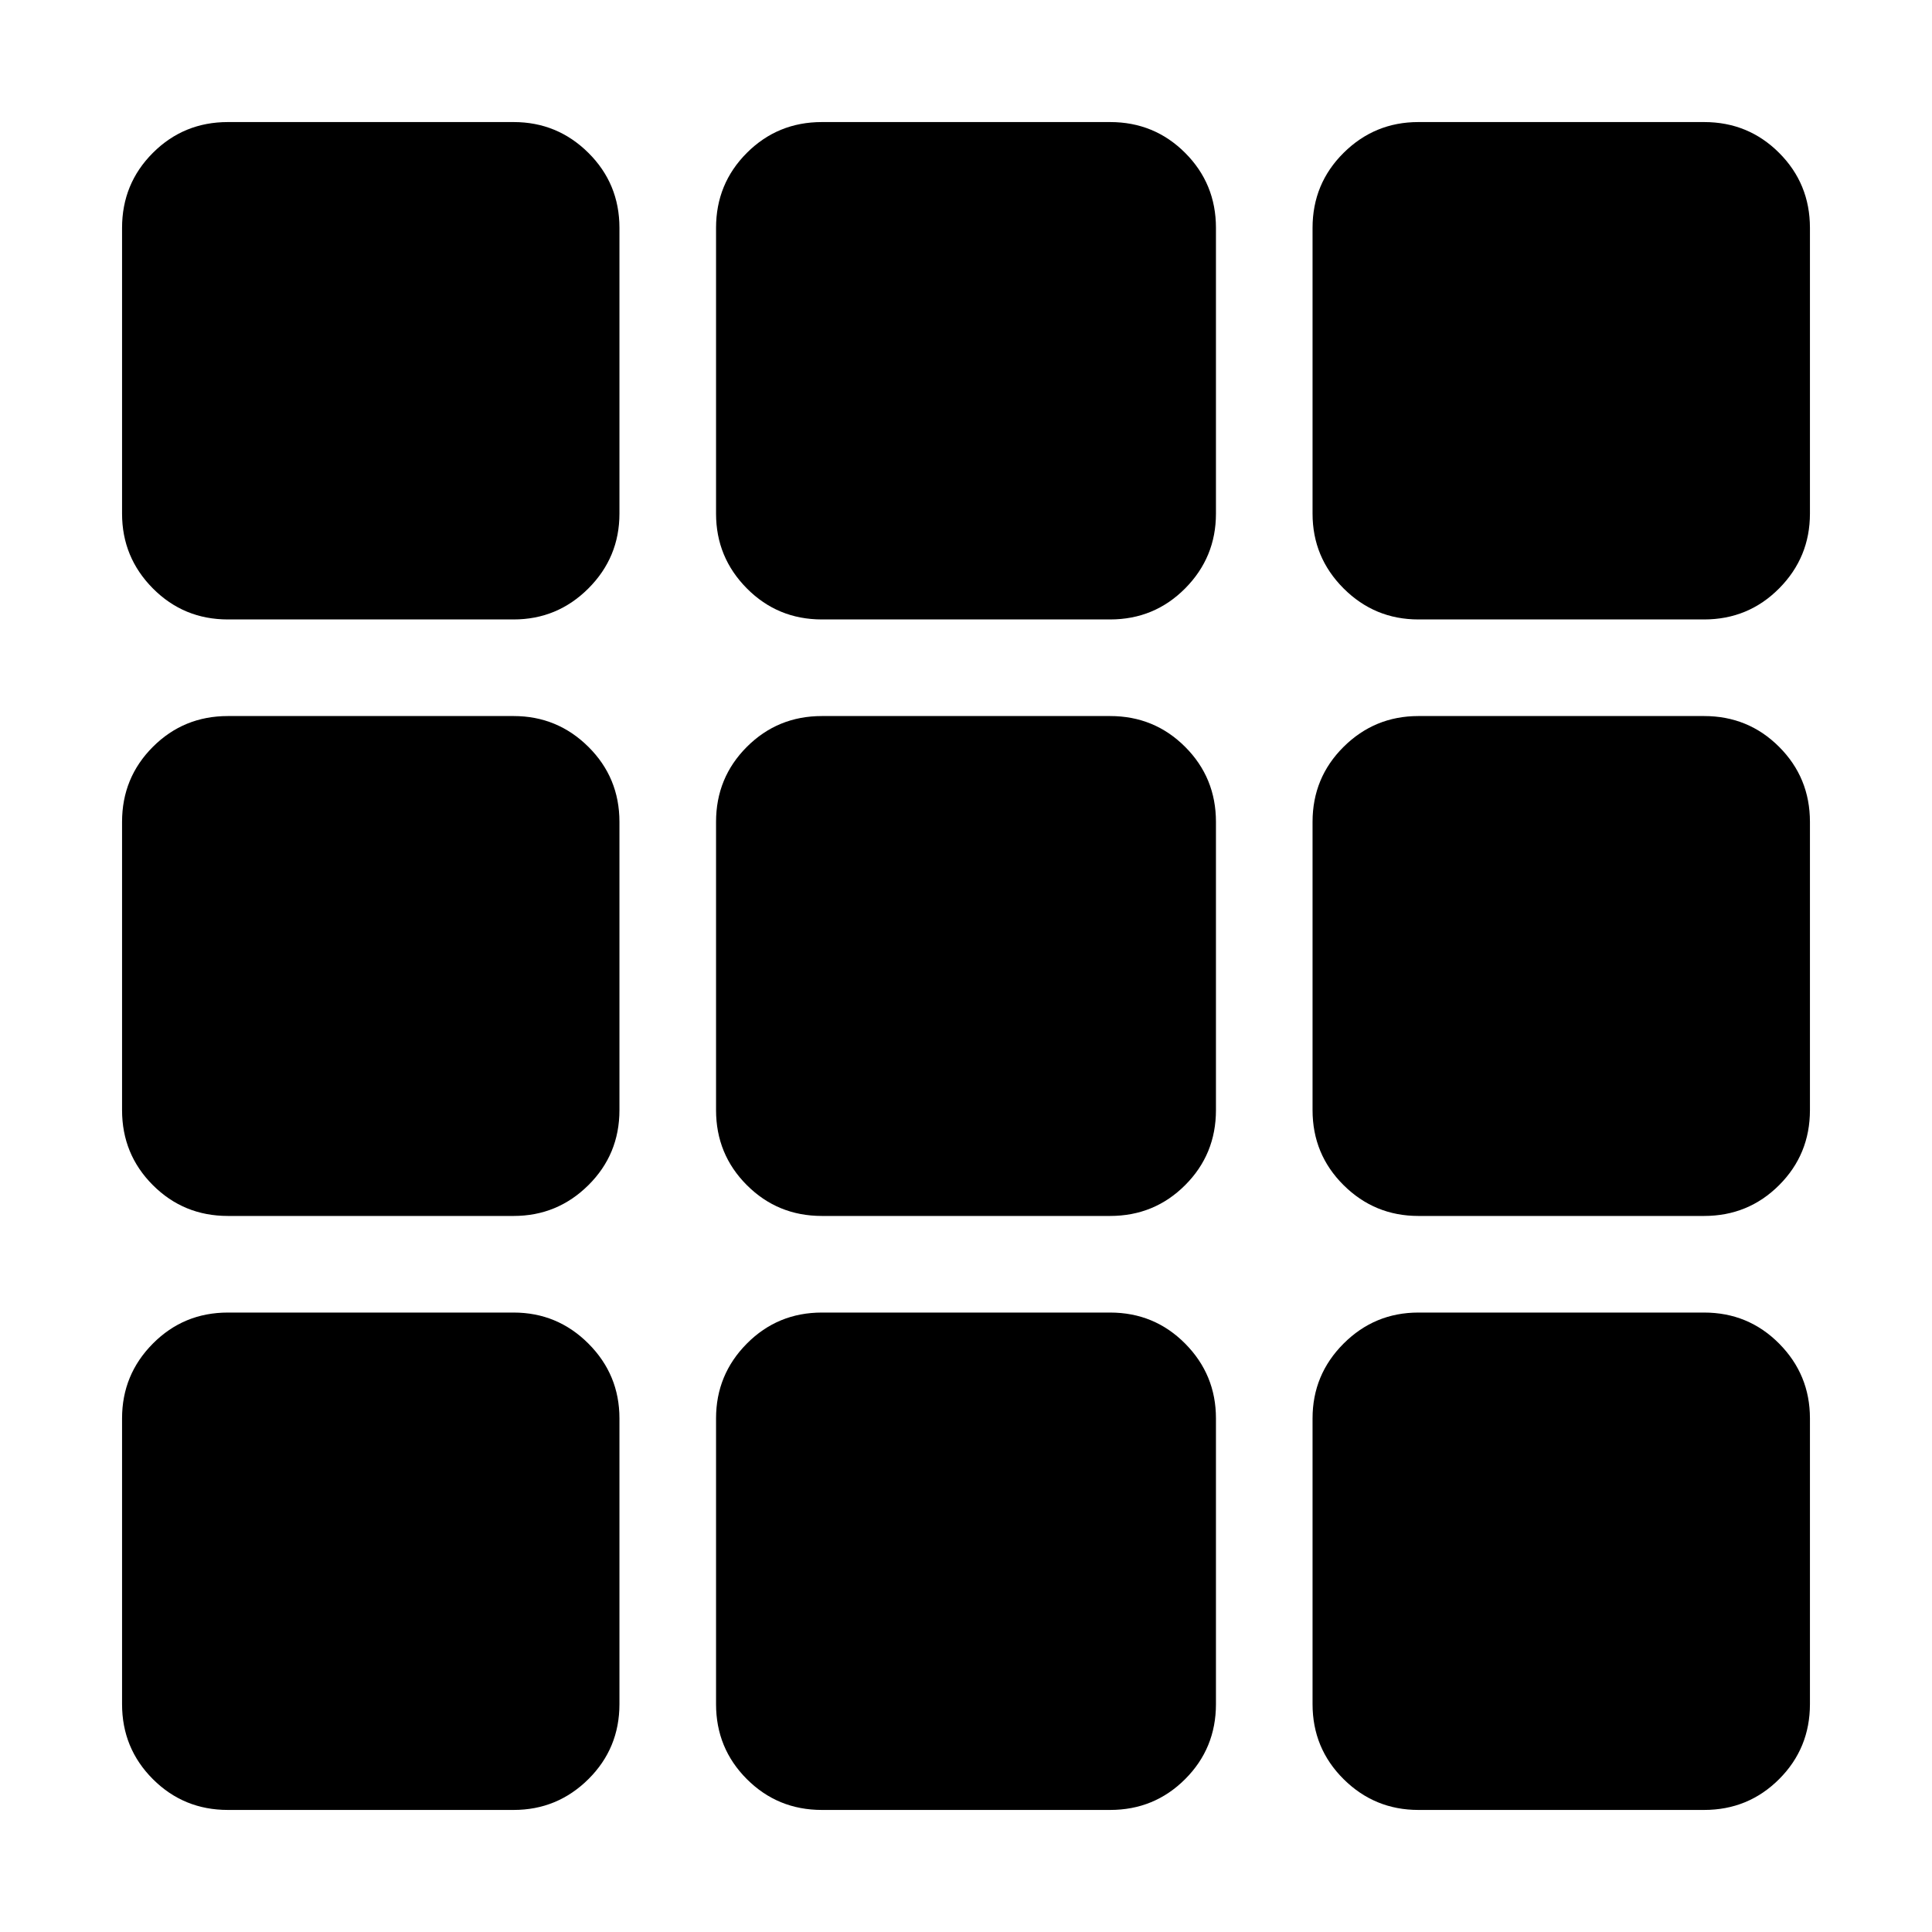 <svg xmlns="http://www.w3.org/2000/svg" height="20" viewBox="0 -960 960 960" width="20"><path d="M113.24-60.65q-21.97 0-37.28-15.31-15.31-15.31-15.31-37.28v-141.98q0-21.73 15.31-37.16 15.31-15.42 37.28-15.42h141.98q21.73 0 37.16 15.42 15.42 15.43 15.42 37.16v141.98q0 21.97-15.42 37.28-15.43 15.31-37.16 15.31H113.24Zm295.15 0q-21.97 0-37.28-15.31-15.31-15.31-15.31-37.28v-141.98q0-21.73 15.31-37.16 15.31-15.42 37.28-15.42h143.22q21.97 0 37.28 15.42 15.31 15.43 15.31 37.16v141.98q0 21.97-15.31 37.28-15.31 15.31-37.28 15.31H408.39Zm296.39 0q-21.73 0-37.16-15.31-15.42-15.31-15.42-37.28v-141.98q0-21.73 15.42-37.16 15.43-15.42 37.16-15.42h141.98q21.97 0 37.28 15.42 15.31 15.43 15.31 37.16v141.98q0 21.97-15.31 37.28-15.31 15.31-37.28 15.31H704.78ZM113.24-355.8q-21.97 0-37.28-15.31-15.31-15.31-15.31-37.28v-143.22q0-21.97 15.31-37.28 15.31-15.31 37.28-15.31h141.98q21.73 0 37.16 15.31 15.42 15.31 15.42 37.28v143.22q0 21.97-15.42 37.28-15.43 15.31-37.16 15.31H113.24Zm295.15 0q-21.97 0-37.28-15.31-15.31-15.31-15.31-37.28v-143.22q0-21.97 15.31-37.28 15.31-15.31 37.28-15.31h143.22q21.97 0 37.28 15.31 15.31 15.31 15.31 37.28v143.22q0 21.97-15.31 37.28-15.31 15.31-37.28 15.31H408.39Zm296.39 0q-21.73 0-37.16-15.31-15.42-15.31-15.42-37.28v-143.22q0-21.97 15.42-37.28 15.43-15.31 37.16-15.31h141.98q21.97 0 37.28 15.31 15.31 15.31 15.31 37.28v143.22q0 21.97-15.31 37.28-15.31 15.31-37.28 15.31H704.78ZM113.24-652.2q-21.97 0-37.28-15.42-15.31-15.43-15.31-37.16v-141.98q0-21.97 15.31-37.28 15.31-15.31 37.28-15.31h141.98q21.73 0 37.16 15.31 15.42 15.31 15.42 37.28v141.98q0 21.73-15.42 37.16-15.43 15.42-37.16 15.42H113.24Zm295.15 0q-21.97 0-37.28-15.42-15.31-15.43-15.31-37.16v-141.98q0-21.97 15.31-37.28 15.31-15.31 37.28-15.31h143.22q21.97 0 37.28 15.31 15.31 15.31 15.31 37.28v141.98q0 21.73-15.31 37.16-15.31 15.42-37.28 15.42H408.39Zm296.39 0q-21.73 0-37.16-15.42-15.42-15.43-15.42-37.16v-141.98q0-21.97 15.42-37.28 15.43-15.31 37.16-15.31h141.98q21.97 0 37.28 15.31 15.31 15.31 15.31 37.28v141.98q0 21.73-15.31 37.16-15.31 15.42-37.28 15.42H704.78Z"/></svg>
